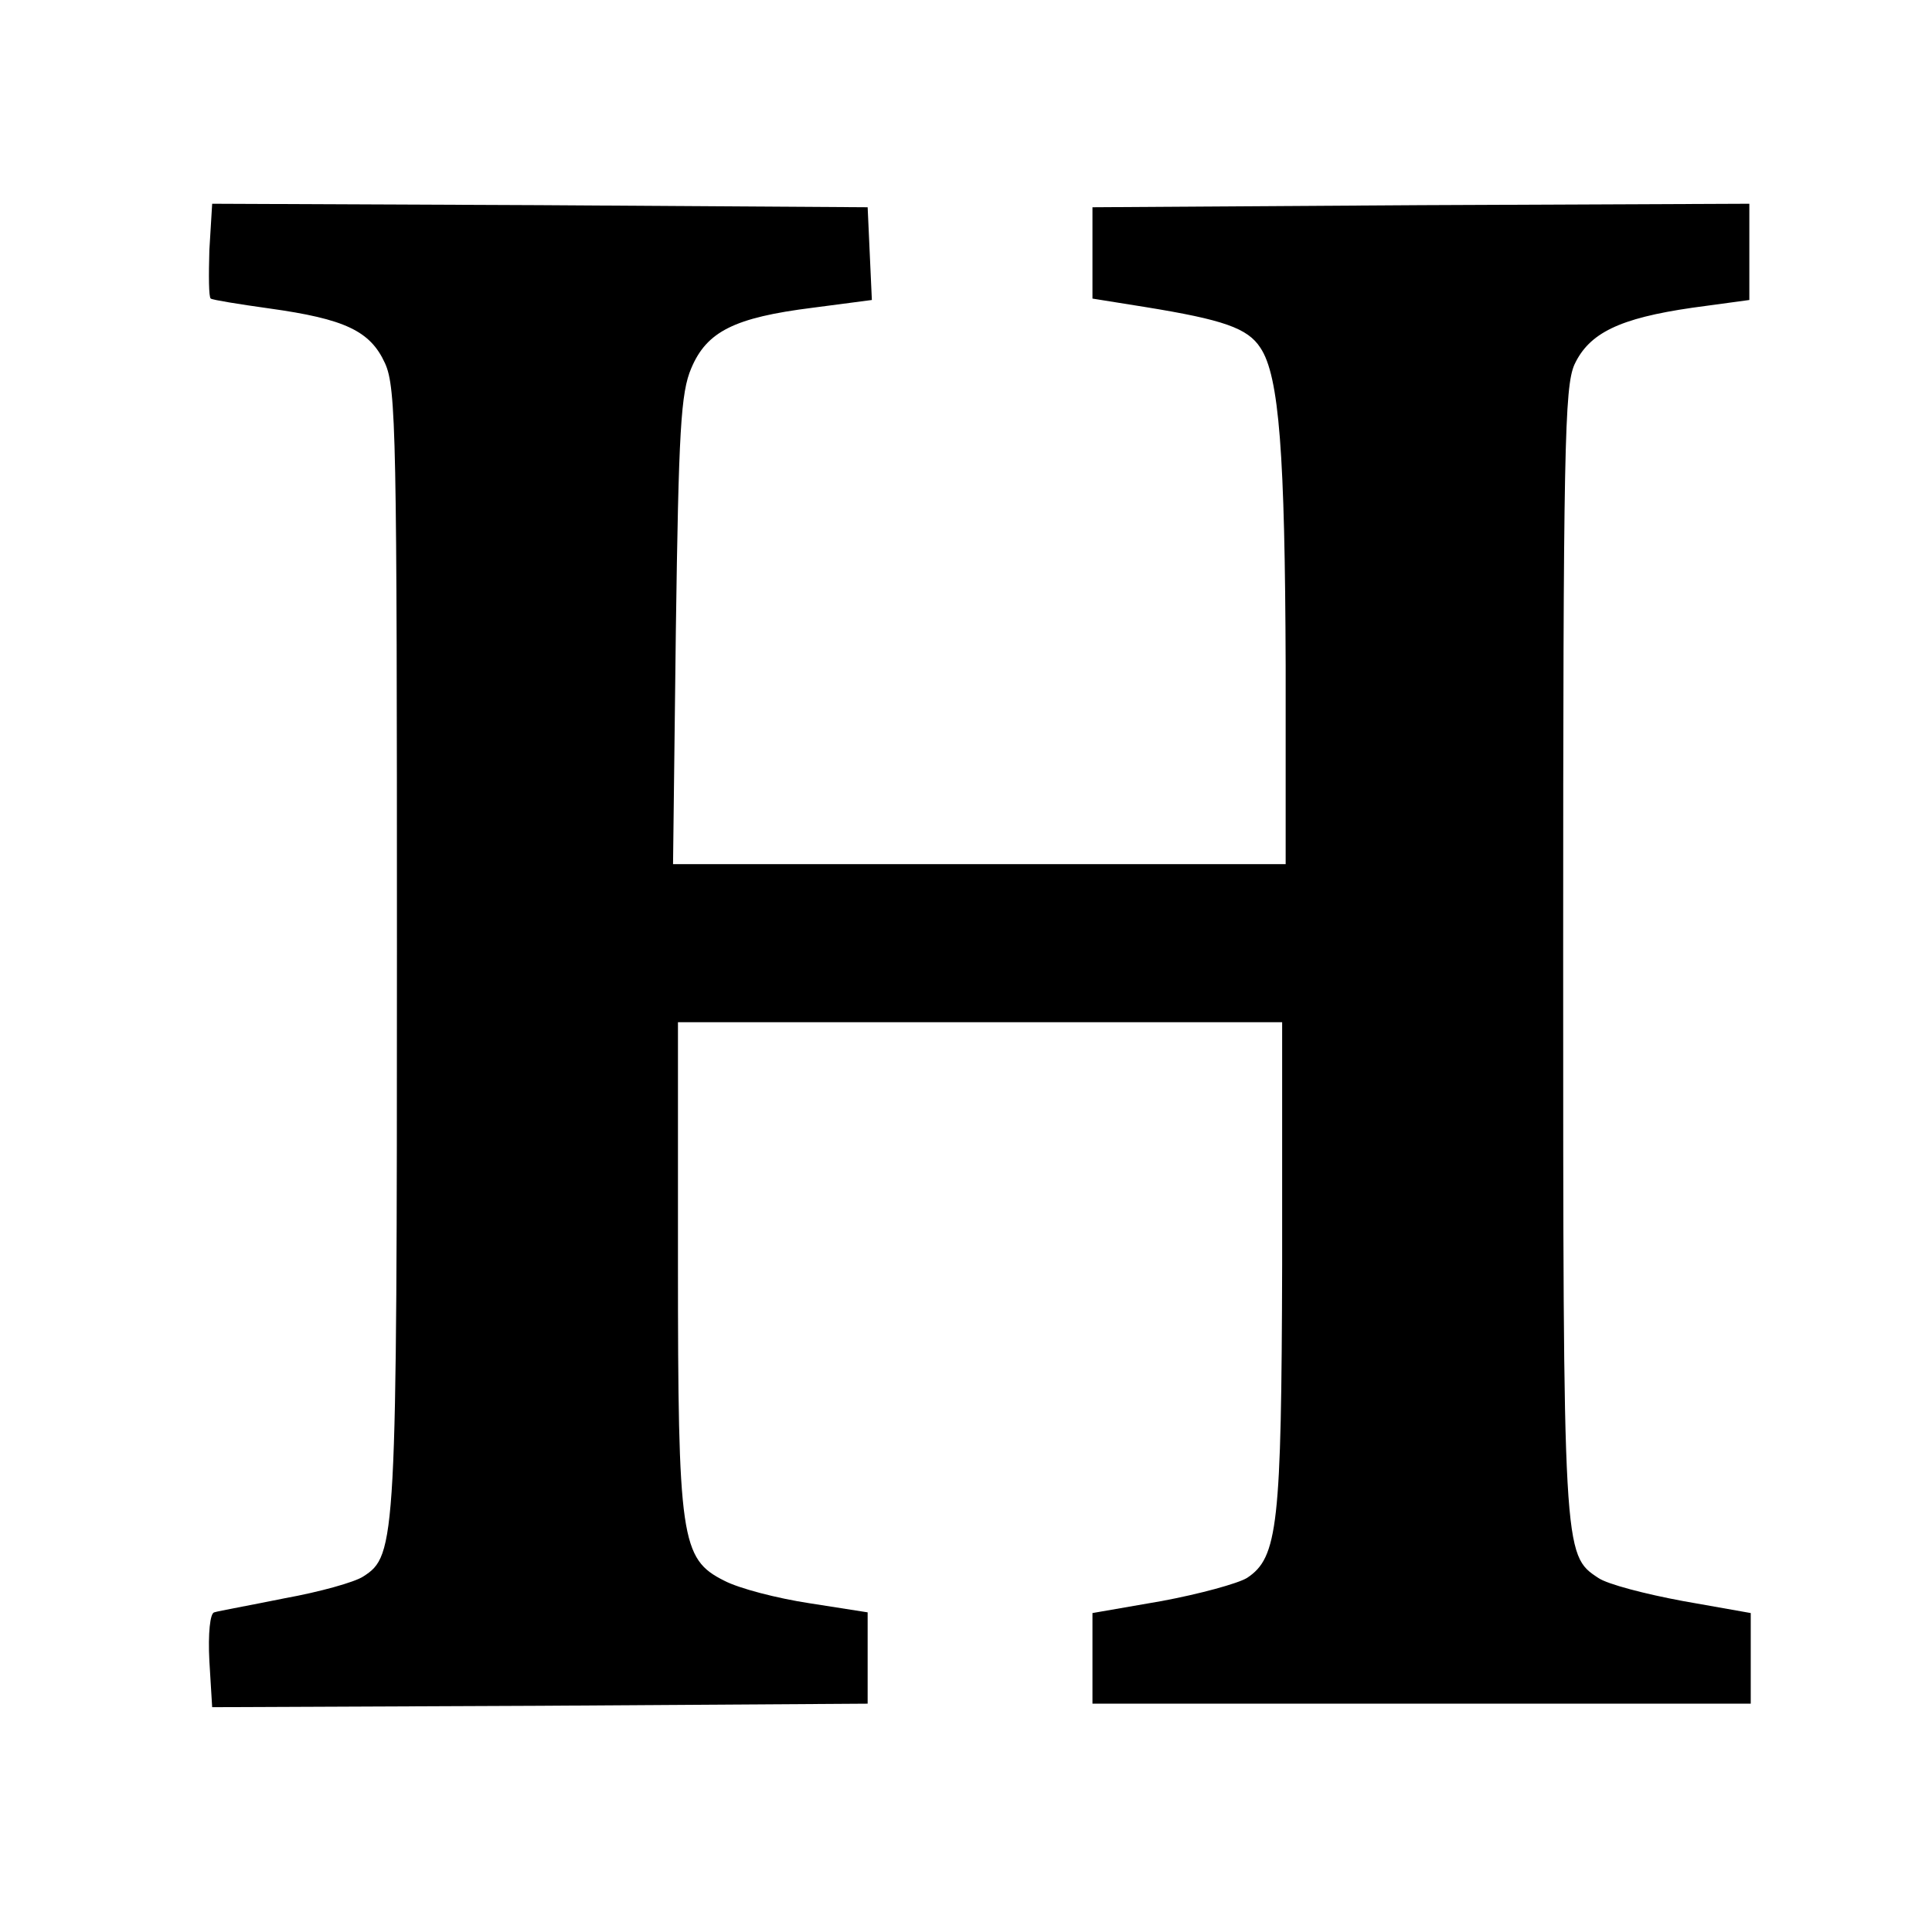 <?xml version="1.0" standalone="no"?>
<!DOCTYPE svg PUBLIC "-//W3C//DTD SVG 20010904//EN"
 "http://www.w3.org/TR/2001/REC-SVG-20010904/DTD/svg10.dtd">
<svg version="1.0" xmlns="http://www.w3.org/2000/svg"
 width="275pt" height="275pt" viewBox="0 0 275 275"
 preserveAspectRatio="xMidYMid meet">
<g transform="translate(0,275) scale(0.1,-0.1)"
fill="#000000" stroke="none">
<path d="M298 2394 c-1 -36 -1 -67 2 -69 3 -2 40 -8 83 -14 108 -15 144 -32
165 -78 16 -35 17 -104 17 -833 0 -847 -1 -864 -48 -894 -12 -8 -62 -22 -112
-31 -49 -10 -94 -18 -100 -20 -6 -1 -9 -30 -7 -69 l4 -66 466 2 467 3 0 65 0
65 -83 13 c-46 7 -100 21 -121 32 -62 31 -66 59 -66 455 l0 340 430 0 430 0 0
-345 c-1 -371 -6 -417 -50 -446 -13 -8 -68 -23 -122 -33 l-98 -17 0 -65 0 -64
469 0 468 0 0 65 0 64 -96 17 c-54 10 -108 24 -121 33 -50 33 -50 33 -50 891
0 718 2 804 16 836 21 45 64 66 168 81 l81 11 0 69 0 68 -467 -2 -468 -3 0
-65 0 -65 75 -12 c111 -18 146 -30 164 -58 27 -40 35 -152 36 -452 l0 -283
-436 0 -436 0 4 333 c4 285 7 338 22 373 22 52 61 72 173 86 l84 11 -3 66 -3
66 -467 3 -466 2 -4 -66z"/>
</g>
</svg>
